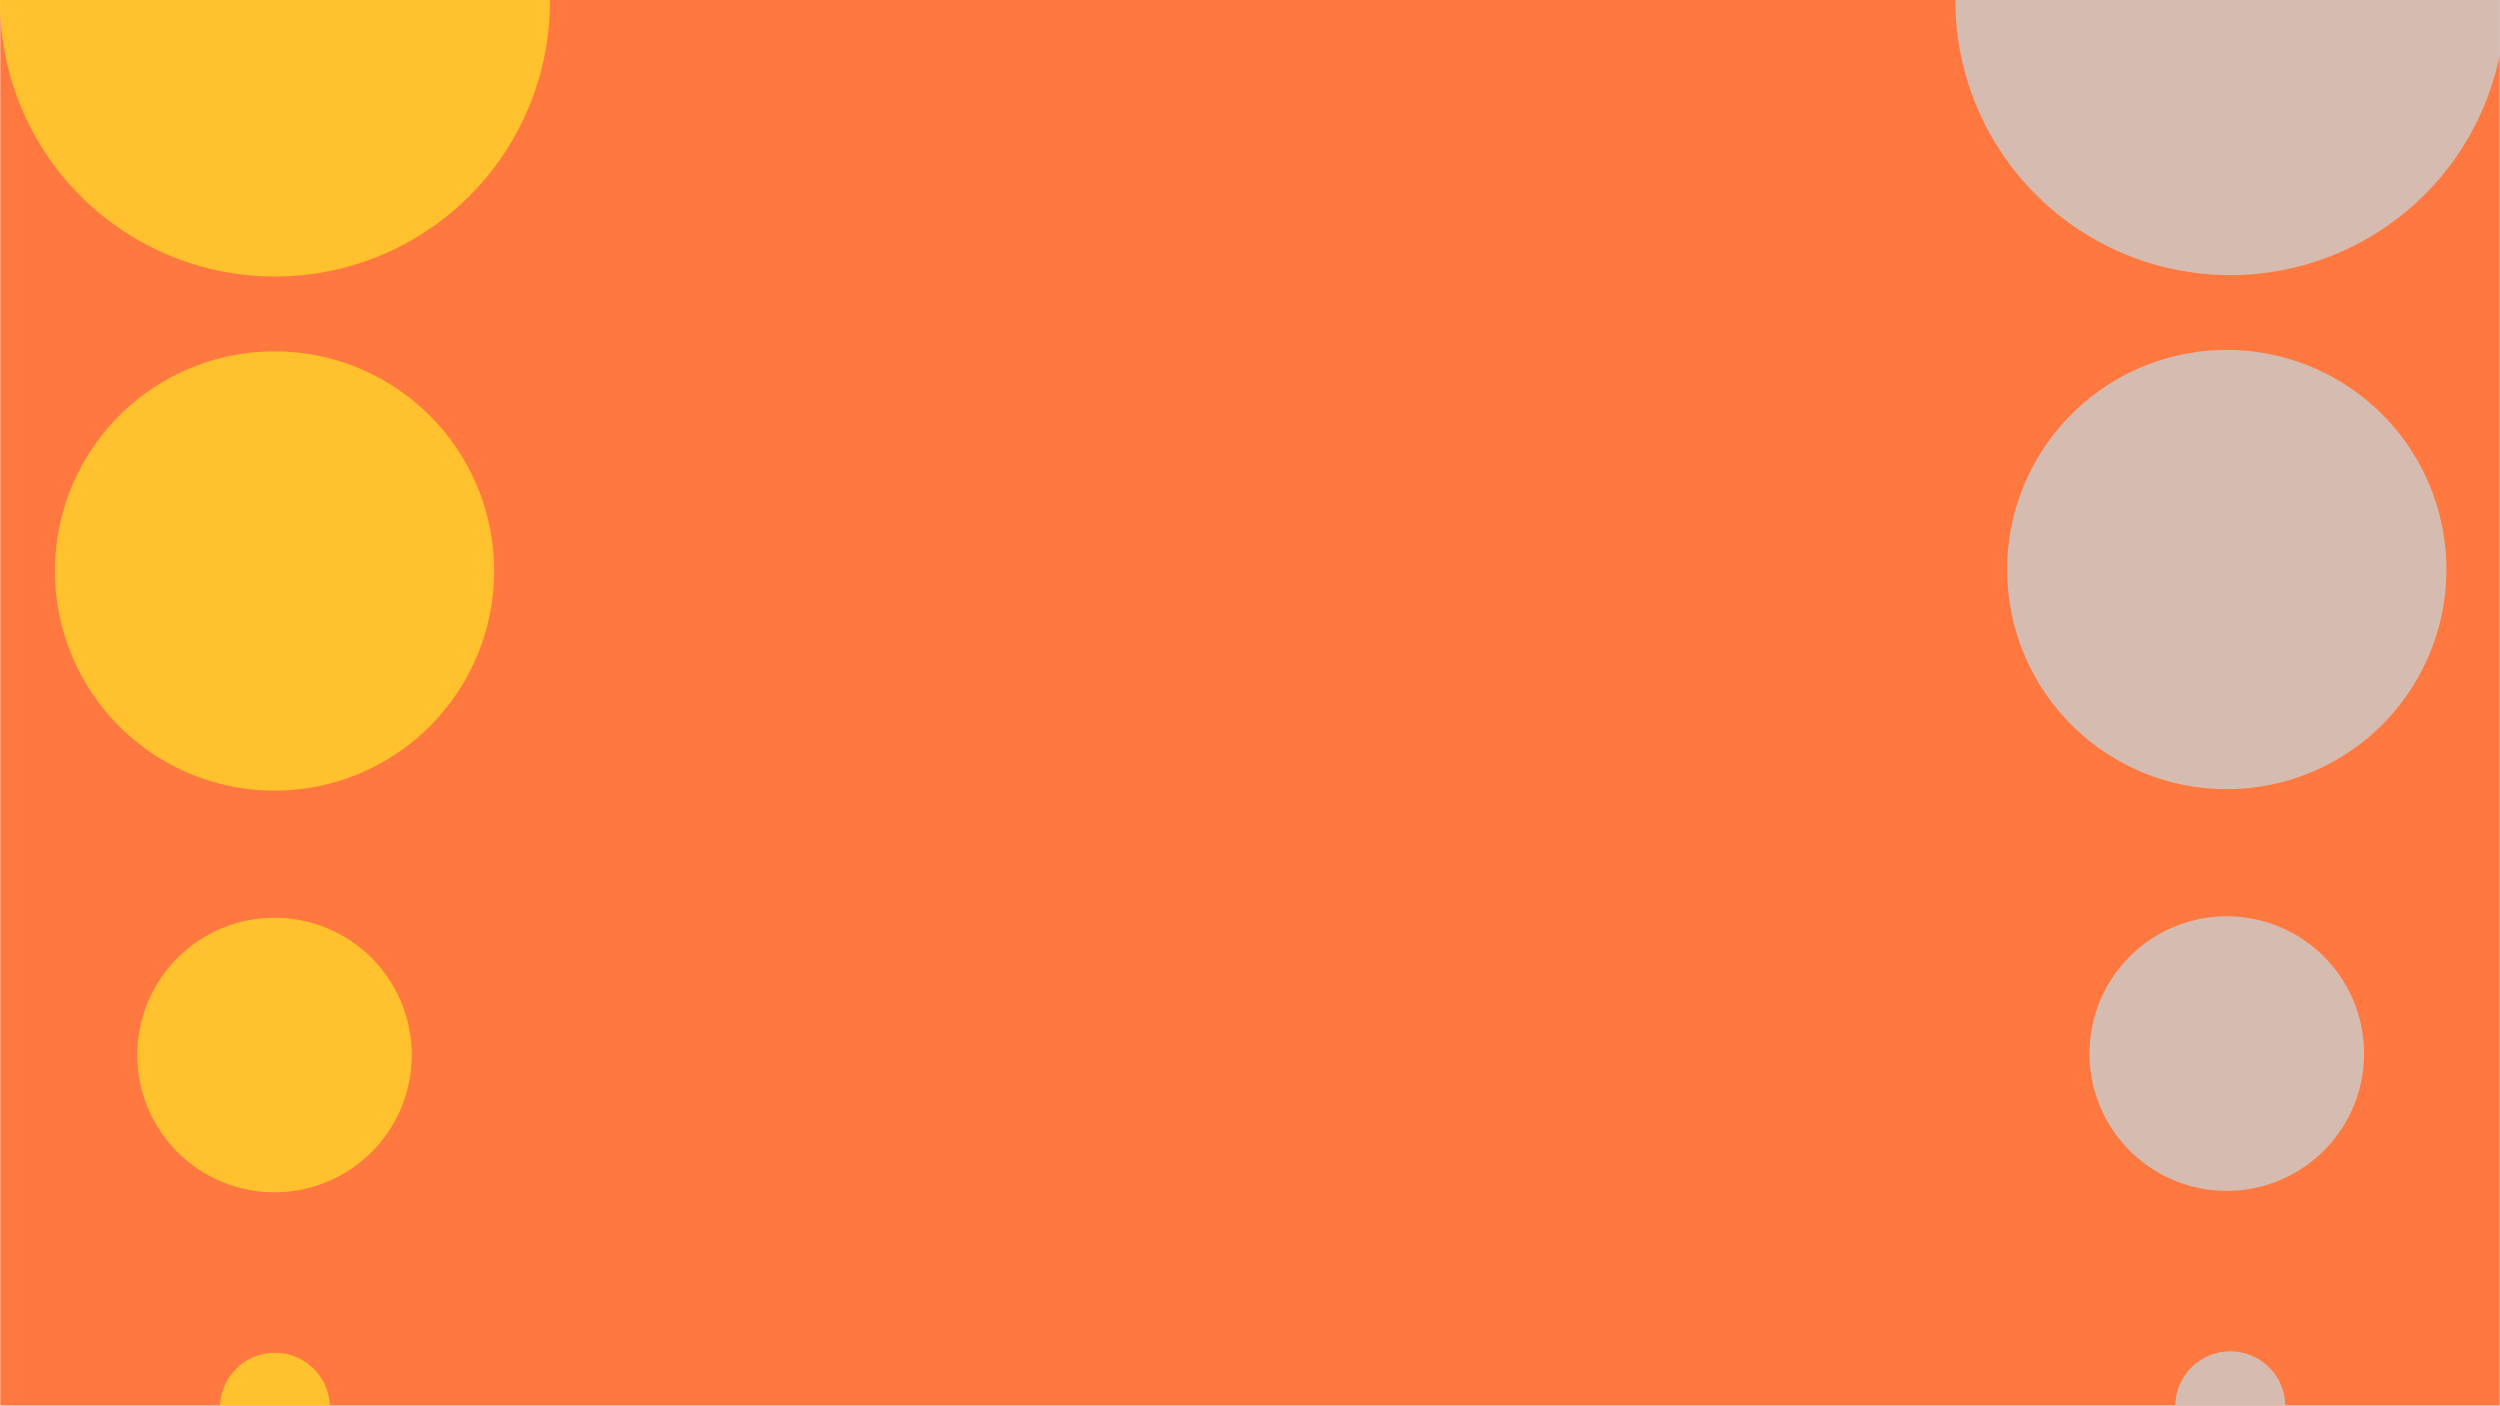 <?xml version="1.0" encoding="UTF-8" standalone="no"?>
<!-- Created with Inkscape (http://www.inkscape.org/) -->

<svg
   xmlns:dc="http://purl.org/dc/elements/1.1/"
   xmlns:cc="http://creativecommons.org/ns#"
   xmlns:rdf="http://www.w3.org/1999/02/22-rdf-syntax-ns#"
   xmlns:svg="http://www.w3.org/2000/svg"
   xmlns="http://www.w3.org/2000/svg"
   xmlns:sodipodi="http://sodipodi.sourceforge.net/DTD/sodipodi-0.dtd"
   xmlns:inkscape="http://www.inkscape.org/namespaces/inkscape"
   inkscape:version="0.92.3 (2405546, 2018-03-11)"
   sodipodi:docname="background-full.svg"
   id="svg8"
   version="1.1"
   viewBox="0 0 361.421 203.2"
   height="768"
   width="1366"
   enable-background="new">
  <sodipodi:namedview
     inkscape:snap-to-guides="true"
     inkscape:snap-grids="true"
     inkscape:window-maximized="1"
     inkscape:window-y="27"
     inkscape:window-x="0"
     inkscape:window-height="845"
     inkscape:window-width="1600"
     units="px"
     showgrid="false"
     inkscape:current-layer="layer4"
     inkscape:document-units="mm"
     inkscape:cy="313.01969"
     inkscape:cx="595.71604"
     inkscape:zoom="0.49497475"
     inkscape:pageshadow="2"
     inkscape:pageopacity="0.0"
     borderopacity="1.0"
     bordercolor="#666666"
     pagecolor="#ffffff"
     id="base"
     inkscape:object-nodes="false"
     showguides="true"
     inkscape:guide-bbox="true">
    <sodipodi:guide
       id="guide2950"
       position="0.0,0"
       orientation="203.2,0"
       inkscape:locked="false" />
    <sodipodi:guide
       id="guide2952"
       position="45.178,0"
       orientation="203.2,0"
       inkscape:locked="false" />
    <sodipodi:guide
       id="guide2954"
       position="90.355,0"
       orientation="203.2,0"
       inkscape:locked="false" />
    <sodipodi:guide
       id="guide2956"
       position="135.533,0"
       orientation="203.2,0"
       inkscape:locked="false" />
    <sodipodi:guide
       id="guide2958"
       position="180.71,0"
       orientation="203.2,0"
       inkscape:locked="false" />
    <sodipodi:guide
       id="guide2960"
       position="225.888,0"
       orientation="203.2,0"
       inkscape:locked="false" />
    <sodipodi:guide
       id="guide2962"
       position="271.066,0"
       orientation="203.2,0"
       inkscape:locked="false" />
    <sodipodi:guide
       id="guide2964"
       position="316.243,0"
       orientation="203.2,0"
       inkscape:locked="false" />
    <sodipodi:guide
       id="guide2966"
       position="361.421,0"
       orientation="203.2,0"
       inkscape:locked="false" />
    <sodipodi:guide
       id="guide2968"
       position="0,0.0"
       orientation="0,361.421"
       inkscape:locked="false" />
    <sodipodi:guide
       id="guide2970"
       position="0,50.8"
       orientation="0,361.421"
       inkscape:locked="false" />
    <sodipodi:guide
       id="guide2972"
       position="0,101.6"
       orientation="0,361.421"
       inkscape:locked="false" />
    <sodipodi:guide
       id="guide2974"
       position="0,152.4"
       orientation="0,361.421"
       inkscape:locked="false" />
    <sodipodi:guide
       id="guide2976"
       position="284.776,203.392"
       orientation="0,1"
       inkscape:locked="false" />
    <sodipodi:guide
       position="252.488,242.661"
       orientation="0,1"
       id="guide4479"
       inkscape:locked="false" />
  </sodipodi:namedview>
  <defs
     id="defs2" />
  <g
     transform="translate(0,-93.8)"
     id="layer1"
     inkscape:groupmode="layer"
     inkscape:label="desktop-bg"
     style="display:inline">
    <rect
       y="93.535"
       x="0.038"
       height="203.729"
       width="361.345"
       id="rect840"
       style="opacity:1;fill:#ff783f;fill-opacity:1;fill-rule:evenodd;stroke:none;stroke-width:0.794;stroke-linecap:round;stroke-linejoin:round;stroke-miterlimit:4;stroke-dasharray:none;stroke-dashoffset:0;stroke-opacity:1" />
  </g>
  <g
     inkscape:label="tablet-bg"
     id="layer3"
     inkscape:groupmode="layer"
     style="display:none"
     sodipodi:insensitive="true">
    <rect
       style="display:inline;opacity:1;fill:#e1da28;fill-opacity:1;fill-rule:evenodd;stroke:none;stroke-width:1.247;stroke-linecap:round;stroke-linejoin:round;stroke-miterlimit:4;stroke-dasharray:none;stroke-dashoffset:0;stroke-opacity:1"
       id="rect845"
       width="203.2"
       height="270.933"
       x="79.11"
       y="0"
       ry="0" />
  </g>
  <g
     inkscape:label="mobile-bg"
     id="layer2"
     inkscape:groupmode="layer"
     style="display:none"
     sodipodi:insensitive="true">
    <rect
       ry="0"
       y="0"
       x="126.206"
       height="193.675"
       width="109.008"
       id="rect843"
       style="display:inline;opacity:1;fill:#6fc1ff;fill-opacity:1;fill-rule:evenodd;stroke:none;stroke-width:0.772;stroke-linecap:round;stroke-linejoin:round;stroke-miterlimit:4;stroke-dasharray:none;stroke-dashoffset:0;stroke-opacity:1" />
  </g>
  <g
     inkscape:label="side-design"
     id="layer4"
     inkscape:groupmode="layer"
     style="display:inline">
    <path
       style="opacity:1;fill:#ffd42a;fill-opacity:0.8;fill-rule:evenodd;stroke:none;stroke-width:3;stroke-linecap:round;stroke-linejoin:round;stroke-miterlimit:4;stroke-dasharray:none;stroke-dashoffset:0;stroke-opacity:1"
       d="M 0.084 -0.803 A 150 150 0 0 0 0 0.857 A 150 150 0 0 0 150 150.857 A 150 150 0 0 0 300 0.857 A 150 150 0 0 0 299.941 -0.803 L 0.084 -0.803 z "
       id="path7792"
       transform="scale(0.265)" />
    <path
       style="opacity:1;fill:#ffd42a;fill-opacity:0.8;fill-rule:evenodd;stroke:none;stroke-width:0.6;stroke-linecap:round;stroke-linejoin:round;stroke-miterlimit:4;stroke-dasharray:none;stroke-dashoffset:0;stroke-opacity:1"
       d="M 150 738 A 30 30 0 0 0 120 768 L 180 768 A 30 30 0 0 0 150 738 z "
       transform="scale(0.265)"
       id="path3098" />
    <path
       id="path4265"
       d="m 71.438,82.546 a 31.75,31.75 0 0 1 -31.75,31.75 31.75,31.75 0 0 1 -31.75,-31.75 31.75,31.75 0 0 1 31.75,-31.75 31.75,31.75 0 0 1 31.75,31.75 z"
       style="opacity:1;fill:#ffd42a;fill-opacity:0.8;fill-rule:evenodd;stroke:none;stroke-width:0.635;stroke-linecap:round;stroke-linejoin:round;stroke-miterlimit:4;stroke-dasharray:none;stroke-dashoffset:0;stroke-opacity:1"
       inkscape:connector-curvature="0" />
    <path
       id="path4267"
       d="M 59.531,152.523 A 19.844,19.844 0 0 1 39.688,172.367 19.844,19.844 0 0 1 19.844,152.523 19.844,19.844 0 0 1 39.688,132.679 19.844,19.844 0 0 1 59.531,152.523 Z"
       style="opacity:1;fill:#ffd42a;fill-opacity:0.8;fill-rule:evenodd;stroke:none;stroke-width:0.397;stroke-linecap:round;stroke-linejoin:round;stroke-miterlimit:4;stroke-dasharray:none;stroke-dashoffset:0;stroke-opacity:1"
       inkscape:connector-curvature="0" />
    <path
       style="opacity:1;fill:#cccccc;fill-opacity:0.8;fill-rule:evenodd;stroke:none;stroke-width:1;stroke-linecap:round;stroke-linejoin:round;stroke-miterlimit:4;stroke-dasharray:none;stroke-dashoffset:0;stroke-opacity:1"
       d="M 1366.693 -0.691 L 1066.76 -0.691 A 150 150 0 0 0 1066.721 0.076 A 150 150 0 0 0 1216.721 150.076 A 150 150 0 0 0 1366.721 0.076 A 150 150 0 0 0 1366.693 -0.691 z "
       id="path7787"
       transform="scale(0.265)" />
    <path
       style="opacity:1;fill:#cccccc;fill-opacity:0.8;fill-rule:evenodd;stroke:none;stroke-width:1;stroke-linecap:round;stroke-linejoin:round;stroke-miterlimit:4;stroke-dasharray:none;stroke-dashoffset:0;stroke-opacity:1"
       d="M 1216.721 -149.924 A 150 150 0 0 0 1202.764 -149.143 L 1231.914 -149.143 A 150 150 0 0 0 1216.721 -149.924 z "
       id="path4275"
       transform="scale(0.265)" />
    <path
       style="opacity:1;fill:#cccccc;fill-opacity:0.8;fill-rule:evenodd;stroke:none;stroke-width:0.6;stroke-linecap:round;stroke-linejoin:round;stroke-miterlimit:4;stroke-dasharray:none;stroke-dashoffset:0;stroke-opacity:1"
       d="M 1216.721 737.219 A 30 30 0 0 0 1186.721 767.219 A 30 30 0 0 0 1186.748 768 L 1246.682 768 A 30 30 0 0 0 1246.721 767.219 A 30 30 0 0 0 1216.721 737.219 z "
       transform="scale(0.265)"
       id="path4277" />
    <path
       inkscape:connector-curvature="0"
       style="opacity:1;fill:#cccccc;fill-opacity:0.8;fill-rule:evenodd;stroke:none;stroke-width:0.635;stroke-linecap:round;stroke-linejoin:round;stroke-miterlimit:4;stroke-dasharray:none;stroke-dashoffset:0;stroke-opacity:1"
       d="m 353.674,82.339 a 31.75,31.75 0 0 1 -31.75,31.75 31.75,31.75 0 0 1 -31.75,-31.75 31.75,31.75 0 0 1 31.75,-31.75 31.75,31.75 0 0 1 31.75,31.75 z"
       id="path4279" />
    <path
       inkscape:connector-curvature="0"
       style="opacity:1;fill:#cccccc;fill-opacity:0.8;fill-rule:evenodd;stroke:none;stroke-width:0.397;stroke-linecap:round;stroke-linejoin:round;stroke-miterlimit:4;stroke-dasharray:none;stroke-dashoffset:0;stroke-opacity:1"
       d="m 341.768,152.316 a 19.844,19.844 0 0 1 -19.844,19.844 19.844,19.844 0 0 1 -19.844,-19.844 19.844,19.844 0 0 1 19.844,-19.844 19.844,19.844 0 0 1 19.844,19.844 z"
       id="path4281" />
  </g>
  <g
     inkscape:groupmode="layer"
     id="layer5"
     inkscape:label="bears"
     style="display:none"
     sodipodi:insensitive="true">
    <g
       style="display:inline"
       id="g7610"
       transform="matrix(0.513,0,0,0.513,55.392,34.485)">
      <path
         inkscape:connector-curvature="0"
         id="path6178"
         d="m 88.049,153.207 c 0,0 -7.107,10.588 -8.687,17.836 -2.855,13.103 0.471,14.609 0.049,24.357 -0.543,12.543 -2.321,9.432 -8.803,9.754 -7.932,-1.957 -7.688,1.915 -5.694,6.169 1.814,4.121 5.987,4.554 12.377,6.501 7.445,2.269 12.095,3.933 15.988,-3.994 5.097,-10.38 1.477,-7.399 8.399,-19.182 4.679,-7.541 13.474,-13.721 18.105,-19.121 4.631,-5.4 8.078,-10.805 9.63,-14.917 -8.041,-29.917 -57.438,-48.598 -41.365,-7.404 z"
         style="display:inline;opacity:1;fill:#5f4dbc;fill-opacity:1;fill-rule:evenodd;stroke:#ffffff;stroke-width:0;stroke-linecap:round;stroke-linejoin:round;stroke-miterlimit:4;stroke-dasharray:none;stroke-dashoffset:0;stroke-opacity:1;enable-background:new"
         sodipodi:nodetypes="cssccsscscc" />
      <path
         style="display:inline;opacity:1;fill:#5f4dbc;fill-opacity:1;fill-rule:evenodd;stroke:none;stroke-width:0;stroke-linecap:round;stroke-linejoin:round;stroke-miterlimit:4;stroke-dasharray:none;stroke-dashoffset:0;stroke-opacity:1;enable-background:new"
         d="m 91.913,93.352 c 0,0 -13.486,7.755 -16.849,10.807 -3.364,3.052 -4.89,14.109 -8.627,14.669 -3.737,0.561 -12.022,0.53 -14.42,1.526 -2.398,0.997 -11.212,14.42 -1.059,14.171 10.153,-0.249 48.617,-2.835 51.451,-5.171 2.834,-2.336 7.661,-38.09 4.266,-39.491 -3.395,-1.401 -14.762,3.488 -14.762,3.488 z"
         id="path6180"
         inkscape:connector-curvature="0" />
      <path
         style="display:inline;opacity:1;fill:#5f92bc;fill-opacity:1;fill-rule:evenodd;stroke:#ffffff;stroke-width:1.852;stroke-linecap:round;stroke-linejoin:round;stroke-miterlimit:4;stroke-dasharray:none;stroke-dashoffset:0;stroke-opacity:1;enable-background:new"
         d="m 136.723,152.982 c 0.556,-1.112 -9.93,-35.187 -8.818,-43.529 1.112,-8.342 3.355,-19.524 -5.265,-33.705 -8.62,-14.181 -10.845,-26.973 -21.133,-32.256 0,0 -1.682,-5.584 -3.449,-7.345 -5.404,-5.497 -8.498,2.118 -11.061,2.177 -2.798,0.065 -9.404,0.719 -15.521,5.724 -6.117,5.005 -5.77,6.813 -10.845,8.273 -5.075,1.46 -10.344,2.684 -7.021,6.117 1.946,4.171 0.834,6.465 7.021,5.075 0,0 -4.24,1.251 -3.511,2.225 1.65,2.202 2.095,4.561 11.795,3.579 9.397,-0.951 14.809,7.045 14.67,10.938 -0.139,3.893 -5.708,13.01 -6.664,23.537 -2.573,17.235 5.843,25.698 7.148,40.915 l 22.999,-10.843 c 0,0 25.344,9.246 29.654,19.118 z"
         id="path6182"
         inkscape:connector-curvature="0"
         sodipodi:nodetypes="ccsccsssccssscccc" />
      <path
         sodipodi:nodetypes="ccssccsscsccc"
         style="display:inline;opacity:1;fill:#ff82bc;fill-opacity:1;fill-rule:evenodd;stroke:#ffffff;stroke-width:1.852;stroke-linecap:round;stroke-linejoin:round;stroke-miterlimit:4;stroke-dasharray:none;stroke-dashoffset:0;stroke-opacity:1;enable-background:new"
         d="m 84.07,144.707 c 0,0 7.058,16.602 12.173,21.646 0,0 -3.452,9.46 -1.938,16.877 2.738,13.408 6.463,13.442 10.088,22.715 4.664,11.931 1.722,9.761 -4.195,12.734 -8.211,1.443 -6.387,4.957 -2.771,8.106 3.392,3.099 7.466,1.783 14.234,0.966 7.884,-0.952 12.912,-1.315 13.277,-10.319 0.478,-11.79 -1.672,-7.515 -0.069,-21.367 1.258,-8.968 6.92,-18.362 9.016,-25.312 2.096,-6.95 3.086,-13.416 2.839,-17.893 -0.494,-8.956 -21.392,-19.069 -32.776,-23.241 -17.495,3.084 -19.91,-3.141 -19.878,15.091 z"
         id="path6184"
         inkscape:connector-curvature="0" />
      <path
         style="display:inline;opacity:1;fill:#dc82bc;fill-opacity:1;fill-rule:evenodd;stroke:#ffffff;stroke-width:0;stroke-linecap:round;stroke-linejoin:round;stroke-miterlimit:4;stroke-dasharray:none;stroke-dashoffset:0;stroke-opacity:1;enable-background:new"
         d="m 113.142,119.688 c -0.134,-0.802 -9.755,-29.533 -16.17,-28.731 -6.414,0.802 -3.875,22.584 -4.009,24.188 -0.134,1.604 -8.954,11.225 -11.893,12.027 -2.94,0.802 -5.479,3.875 -7.216,6.548 -1.737,2.673 -4.544,4.276 -5.88,4.944 -1.336,0.668 -5.078,10.824 -6.548,12.294 -1.47,1.47 -3.608,3.742 -0.802,4.276 2.806,0.535 6.949,1.737 8.82,1.47 1.871,-0.267 11.893,-6.949 16.17,-10.824 4.276,-3.875 19.912,-12.963 22.584,-16.571 2.673,-3.608 5.746,-5.078 4.944,-9.622 z"
         id="path6186"
         inkscape:connector-curvature="0" />
      <path
         inkscape:connector-curvature="0"
         id="path7575"
         d="m 107.345,131.068 c 0,0 -20.883,14.08 -22.017,15.969"
         style="opacity:1;fill:none;fill-opacity:1;fill-rule:evenodd;stroke:#ffffff;stroke-width:1.852;stroke-linecap:round;stroke-linejoin:round;stroke-miterlimit:4;stroke-dasharray:none;stroke-dashoffset:0;stroke-opacity:1" />
    </g>
    <g
       style="display:inline"
       id="g7624"
       transform="matrix(-0.513,0,0,0.513,305.177,34.485)">
      <path
         sodipodi:nodetypes="cssccsscscc"
         style="display:inline;opacity:1;fill:#5f4dbc;fill-opacity:1;fill-rule:evenodd;stroke:#ffffff;stroke-width:0;stroke-linecap:round;stroke-linejoin:round;stroke-miterlimit:4;stroke-dasharray:none;stroke-dashoffset:0;stroke-opacity:1;enable-background:new"
         d="m 88.049,153.207 c 0,0 -7.107,10.588 -8.687,17.836 -2.855,13.103 0.471,14.609 0.049,24.357 -0.543,12.543 -2.321,9.432 -8.803,9.754 -7.932,-1.957 -7.688,1.915 -5.694,6.169 1.814,4.121 5.987,4.554 12.377,6.501 7.445,2.269 12.095,3.933 15.988,-3.994 5.097,-10.38 1.477,-7.399 8.399,-19.182 4.679,-7.541 13.474,-13.721 18.105,-19.121 4.631,-5.4 8.078,-10.805 9.63,-14.917 -8.041,-29.917 -57.438,-48.598 -41.365,-7.404 z"
         id="path7612"
         inkscape:connector-curvature="0" />
      <path
         inkscape:connector-curvature="0"
         id="path7614"
         d="m 91.913,93.352 c 0,0 -13.486,7.755 -16.849,10.807 -3.364,3.052 -4.89,14.109 -8.627,14.669 -3.737,0.561 -12.022,0.53 -14.42,1.526 -2.398,0.997 -11.212,14.42 -1.059,14.171 10.153,-0.249 48.617,-2.835 51.451,-5.171 2.834,-2.336 7.661,-38.09 4.266,-39.491 -3.395,-1.401 -14.762,3.488 -14.762,3.488 z"
         style="display:inline;opacity:1;fill:#5f4dbc;fill-opacity:1;fill-rule:evenodd;stroke:none;stroke-width:0;stroke-linecap:round;stroke-linejoin:round;stroke-miterlimit:4;stroke-dasharray:none;stroke-dashoffset:0;stroke-opacity:1;enable-background:new" />
      <path
         sodipodi:nodetypes="ccsccsssccssscccc"
         inkscape:connector-curvature="0"
         id="path7616"
         d="m 136.723,152.982 c 0.556,-1.112 -9.93,-35.187 -8.818,-43.529 1.112,-8.342 3.355,-19.524 -5.265,-33.705 -8.62,-14.181 -10.845,-26.973 -21.133,-32.256 0,0 -1.682,-5.584 -3.449,-7.345 -5.404,-5.497 -8.498,2.118 -11.061,2.177 -2.798,0.065 -9.404,0.719 -15.521,5.724 -6.117,5.005 -5.77,6.813 -10.845,8.273 -5.075,1.46 -10.344,2.684 -7.021,6.117 1.946,4.171 0.834,6.465 7.021,5.075 0,0 -4.24,1.251 -3.511,2.225 1.65,2.202 2.095,4.561 11.795,3.579 9.397,-0.951 14.809,7.045 14.67,10.938 -0.139,3.893 -5.708,13.01 -6.664,23.537 -2.573,17.235 5.843,25.698 7.148,40.915 l 22.999,-10.843 c 0,0 25.344,9.246 29.654,19.118 z"
         style="display:inline;opacity:1;fill:#5f92bc;fill-opacity:1;fill-rule:evenodd;stroke:#ffffff;stroke-width:1.852;stroke-linecap:round;stroke-linejoin:round;stroke-miterlimit:4;stroke-dasharray:none;stroke-dashoffset:0;stroke-opacity:1;enable-background:new" />
      <path
         inkscape:connector-curvature="0"
         id="path7618"
         d="m 84.07,144.707 c 0,0 7.058,16.602 12.173,21.646 0,0 -3.452,9.46 -1.938,16.877 2.738,13.408 6.463,13.442 10.088,22.715 4.664,11.931 1.722,9.761 -4.195,12.734 -8.211,1.443 -6.387,4.957 -2.771,8.106 3.392,3.099 7.466,1.783 14.234,0.966 7.884,-0.952 12.912,-1.315 13.277,-10.319 0.478,-11.79 -1.672,-7.515 -0.069,-21.367 1.258,-8.968 6.92,-18.362 9.016,-25.312 2.096,-6.95 3.086,-13.416 2.839,-17.893 -0.494,-8.956 -21.392,-19.069 -32.776,-23.241 -17.495,3.084 -19.91,-3.141 -19.878,15.091 z"
         style="display:inline;opacity:1;fill:#ff82bc;fill-opacity:1;fill-rule:evenodd;stroke:#ffffff;stroke-width:1.852;stroke-linecap:round;stroke-linejoin:round;stroke-miterlimit:4;stroke-dasharray:none;stroke-dashoffset:0;stroke-opacity:1;enable-background:new"
         sodipodi:nodetypes="ccssccsscsccc" />
      <path
         inkscape:connector-curvature="0"
         id="path7620"
         d="m 113.142,119.688 c -0.134,-0.802 -9.755,-29.533 -16.17,-28.731 -6.414,0.802 -3.875,22.584 -4.009,24.188 -0.134,1.604 -8.954,11.225 -11.893,12.027 -2.94,0.802 -5.479,3.875 -7.216,6.548 -1.737,2.673 -4.544,4.276 -5.88,4.944 -1.336,0.668 -5.078,10.824 -6.548,12.294 -1.47,1.47 -3.608,3.742 -0.802,4.276 2.806,0.535 6.949,1.737 8.82,1.47 1.871,-0.267 11.893,-6.949 16.17,-10.824 4.276,-3.875 19.912,-12.963 22.584,-16.571 2.673,-3.608 5.746,-5.078 4.944,-9.622 z"
         style="display:inline;opacity:1;fill:#dc82bc;fill-opacity:1;fill-rule:evenodd;stroke:#ffffff;stroke-width:0;stroke-linecap:round;stroke-linejoin:round;stroke-miterlimit:4;stroke-dasharray:none;stroke-dashoffset:0;stroke-opacity:1;enable-background:new" />
      <path
         style="opacity:1;fill:none;fill-opacity:1;fill-rule:evenodd;stroke:#ffffff;stroke-width:1.852;stroke-linecap:round;stroke-linejoin:round;stroke-miterlimit:4;stroke-dasharray:none;stroke-dashoffset:0;stroke-opacity:1"
         d="m 107.345,131.068 c 0,0 -20.883,14.08 -22.017,15.969"
         id="path7622"
         inkscape:connector-curvature="0" />
    </g>
  </g>
  <g
     inkscape:groupmode="layer"
     id="layer9"
     inkscape:label="text"
     style="display:none"
     sodipodi:insensitive="true">
    <flowRoot
       xml:space="preserve"
       id="flowRoot7719"
       style="font-style:normal;font-weight:normal;font-size:40px;line-height:1.25;font-family:sans-serif;letter-spacing:0px;word-spacing:0px;display:inline;fill:#000000;fill-opacity:1;stroke:#ffffff;stroke-width:3.2;stroke-miterlimit:4;stroke-dasharray:none;stroke-opacity:1"
       transform="matrix(0.207,0,0,0.207,35.564,34.355)"><flowRegion
         id="flowRegion7721"
         style="fill:#000000;fill-opacity:1;stroke:#ffffff;stroke-width:3.2;stroke-miterlimit:4;stroke-dasharray:none;stroke-opacity:1"><rect
           id="rect7723"
           width="723"
           height="192"
           x="341.5"
           y="1.5356054e-05"
           style="fill:#000000;fill-opacity:1;stroke:#ffffff;stroke-width:3.2;stroke-miterlimit:4;stroke-dasharray:none;stroke-opacity:1"
           ry="5.2295945e-12" /></flowRegion><flowPara
         id="flowPara7725"
         style="font-style:normal;font-variant:normal;font-weight:normal;font-stretch:normal;font-size:96px;font-family:Modak;-inkscape-font-specification:Modak;text-align:center;letter-spacing:3.84px;text-anchor:middle;fill:#000000;fill-opacity:1;stroke:#ffffff;stroke-width:3.2;stroke-miterlimit:4;stroke-dasharray:none;stroke-opacity:1">BEARJAM</flowPara></flowRoot>  </g>
</svg>
